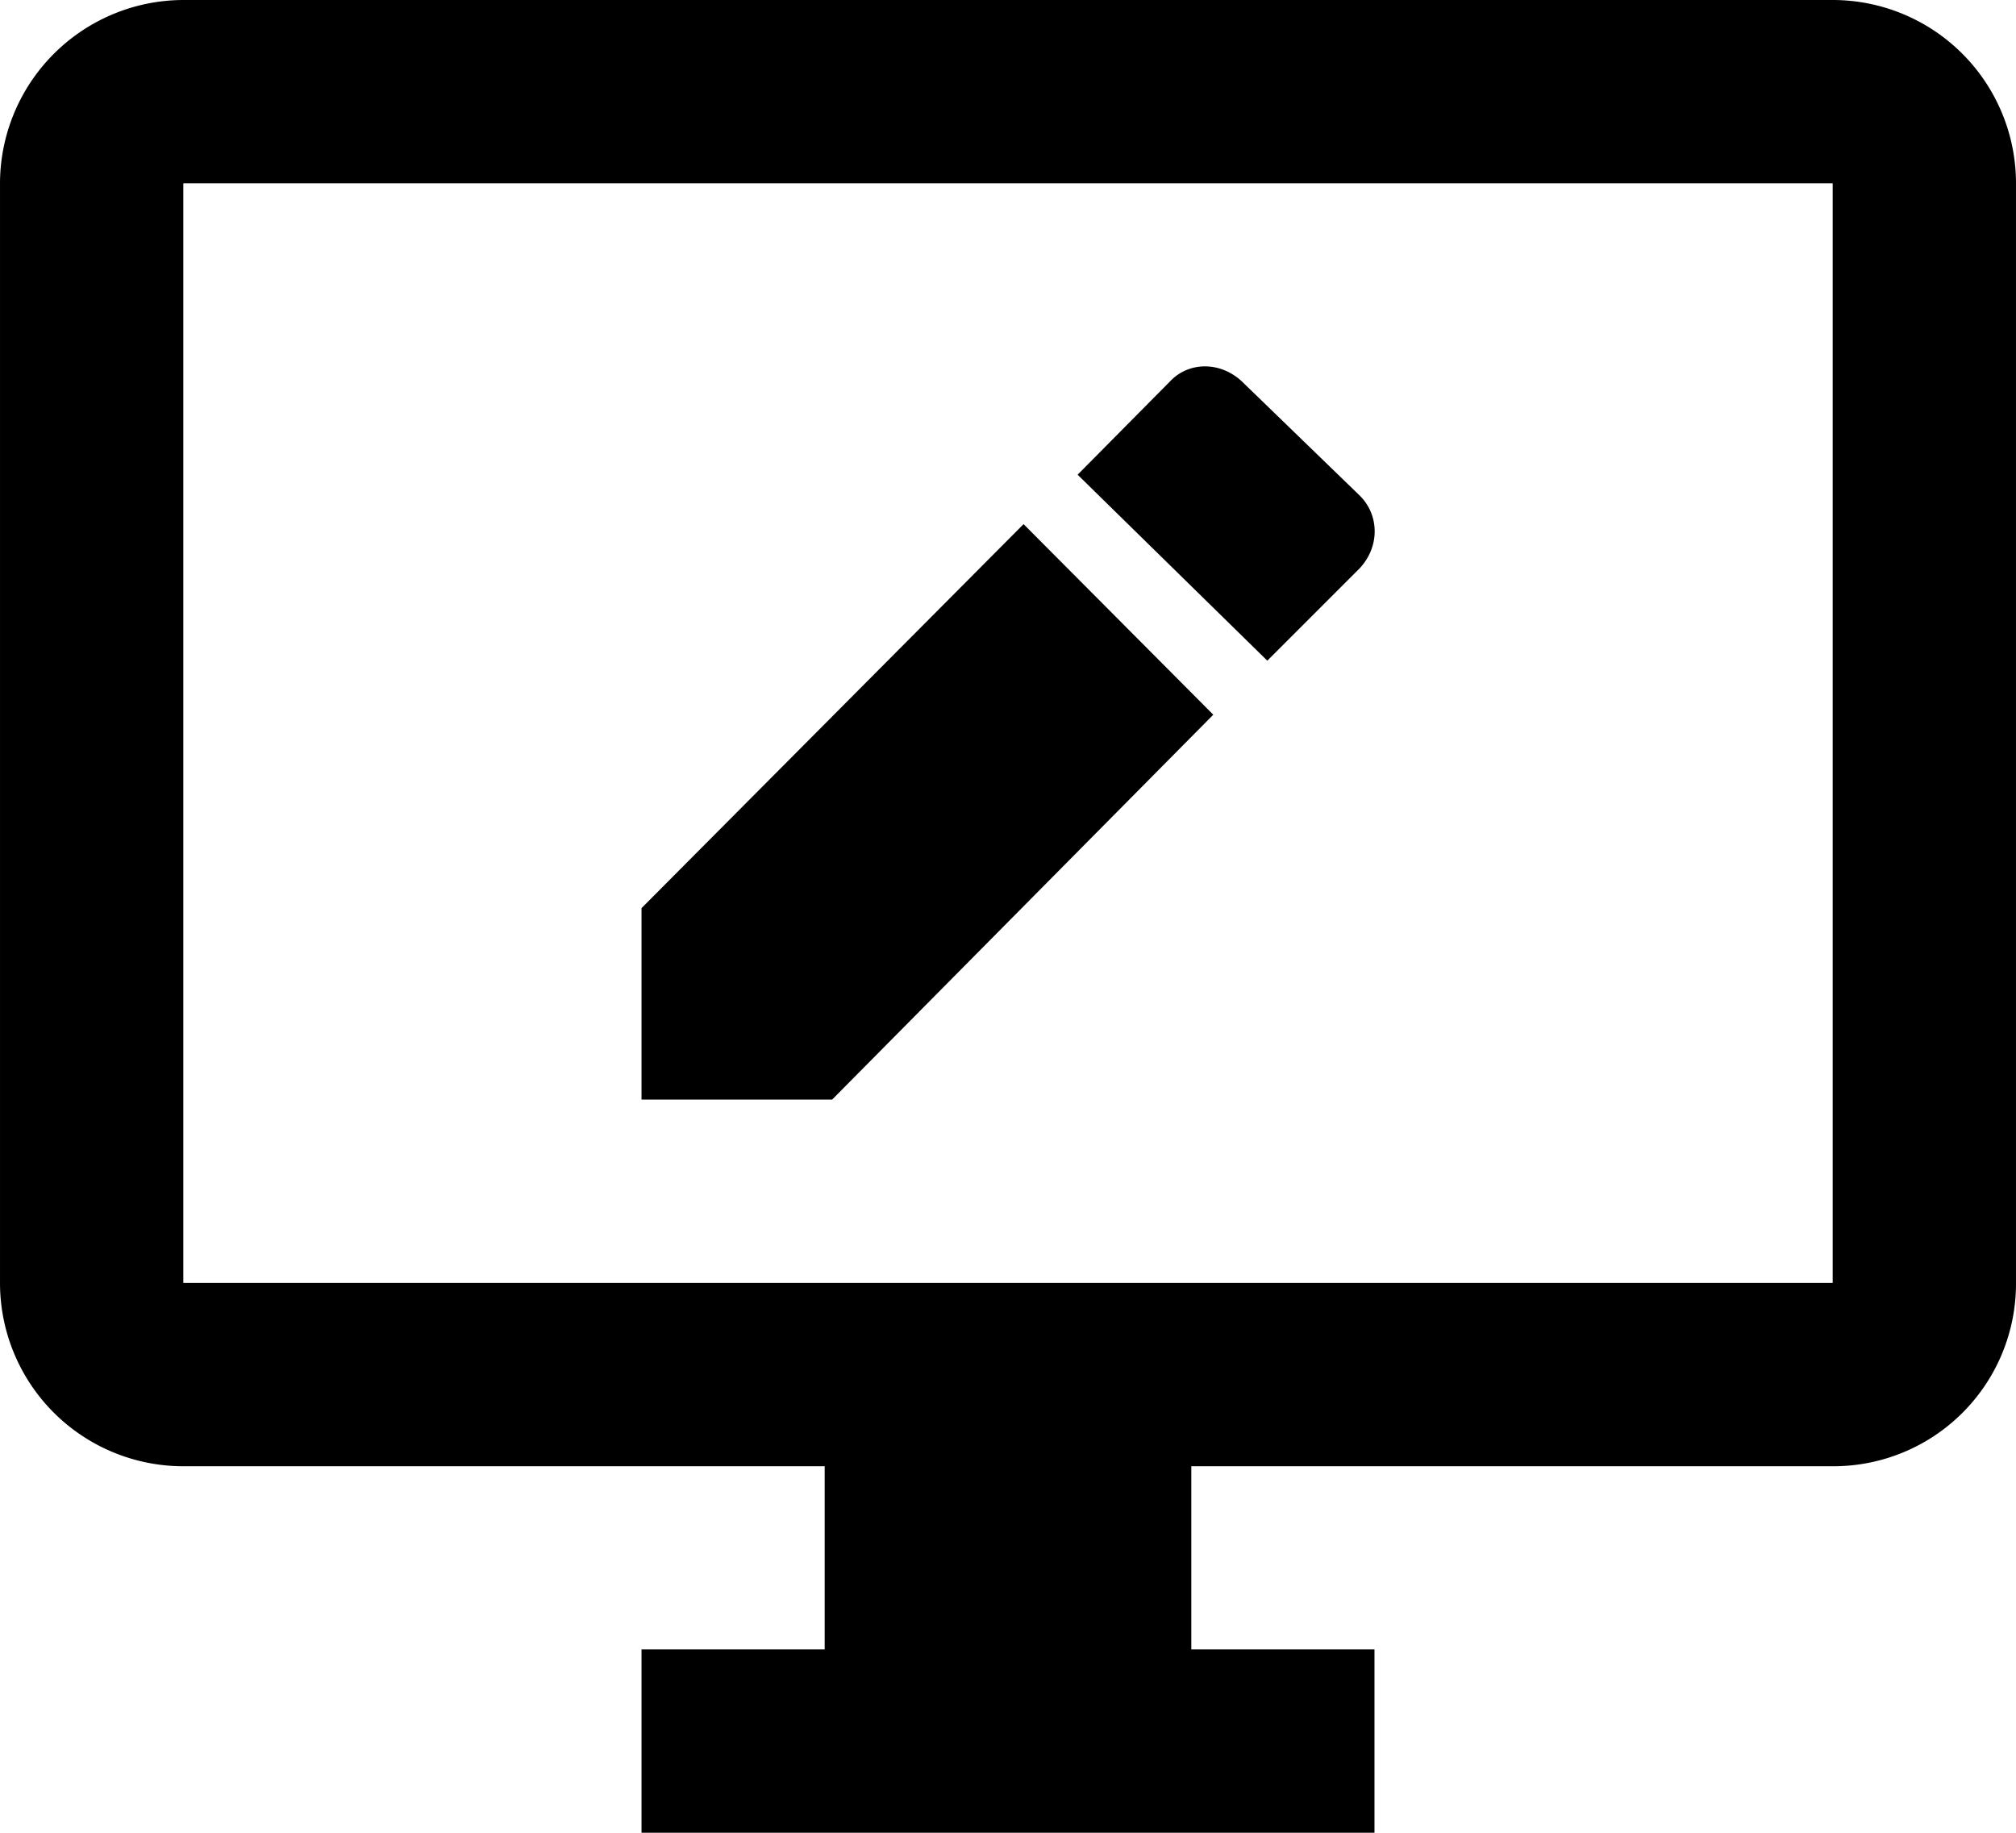 <svg xmlns="http://www.w3.org/2000/svg" width="51.334" height="46.666" viewBox="0 0 13.582 12.347"><path d="M12.347 0H1.235A1.238 1.238 0 000 1.235v7.408a1.235 1.235 0 001.235 1.235h4.321v1.234H4.322v1.235H9.26v-1.235H8.026V9.878h4.321a1.23 1.23 0 001.235-1.235V1.235A1.235 1.235 0 0012.347 0zm0 8.643H1.235V1.235h11.112zM9.162 3.827l-.624.624L7.26 3.198l.624-.63c.123-.13.333-.136.481 0l.797.772c.13.13.135.34 0 .487zm-4.84 2.291l2.574-2.587 1.278 1.284-2.568 2.593H4.322z" fill="#000"/></svg>